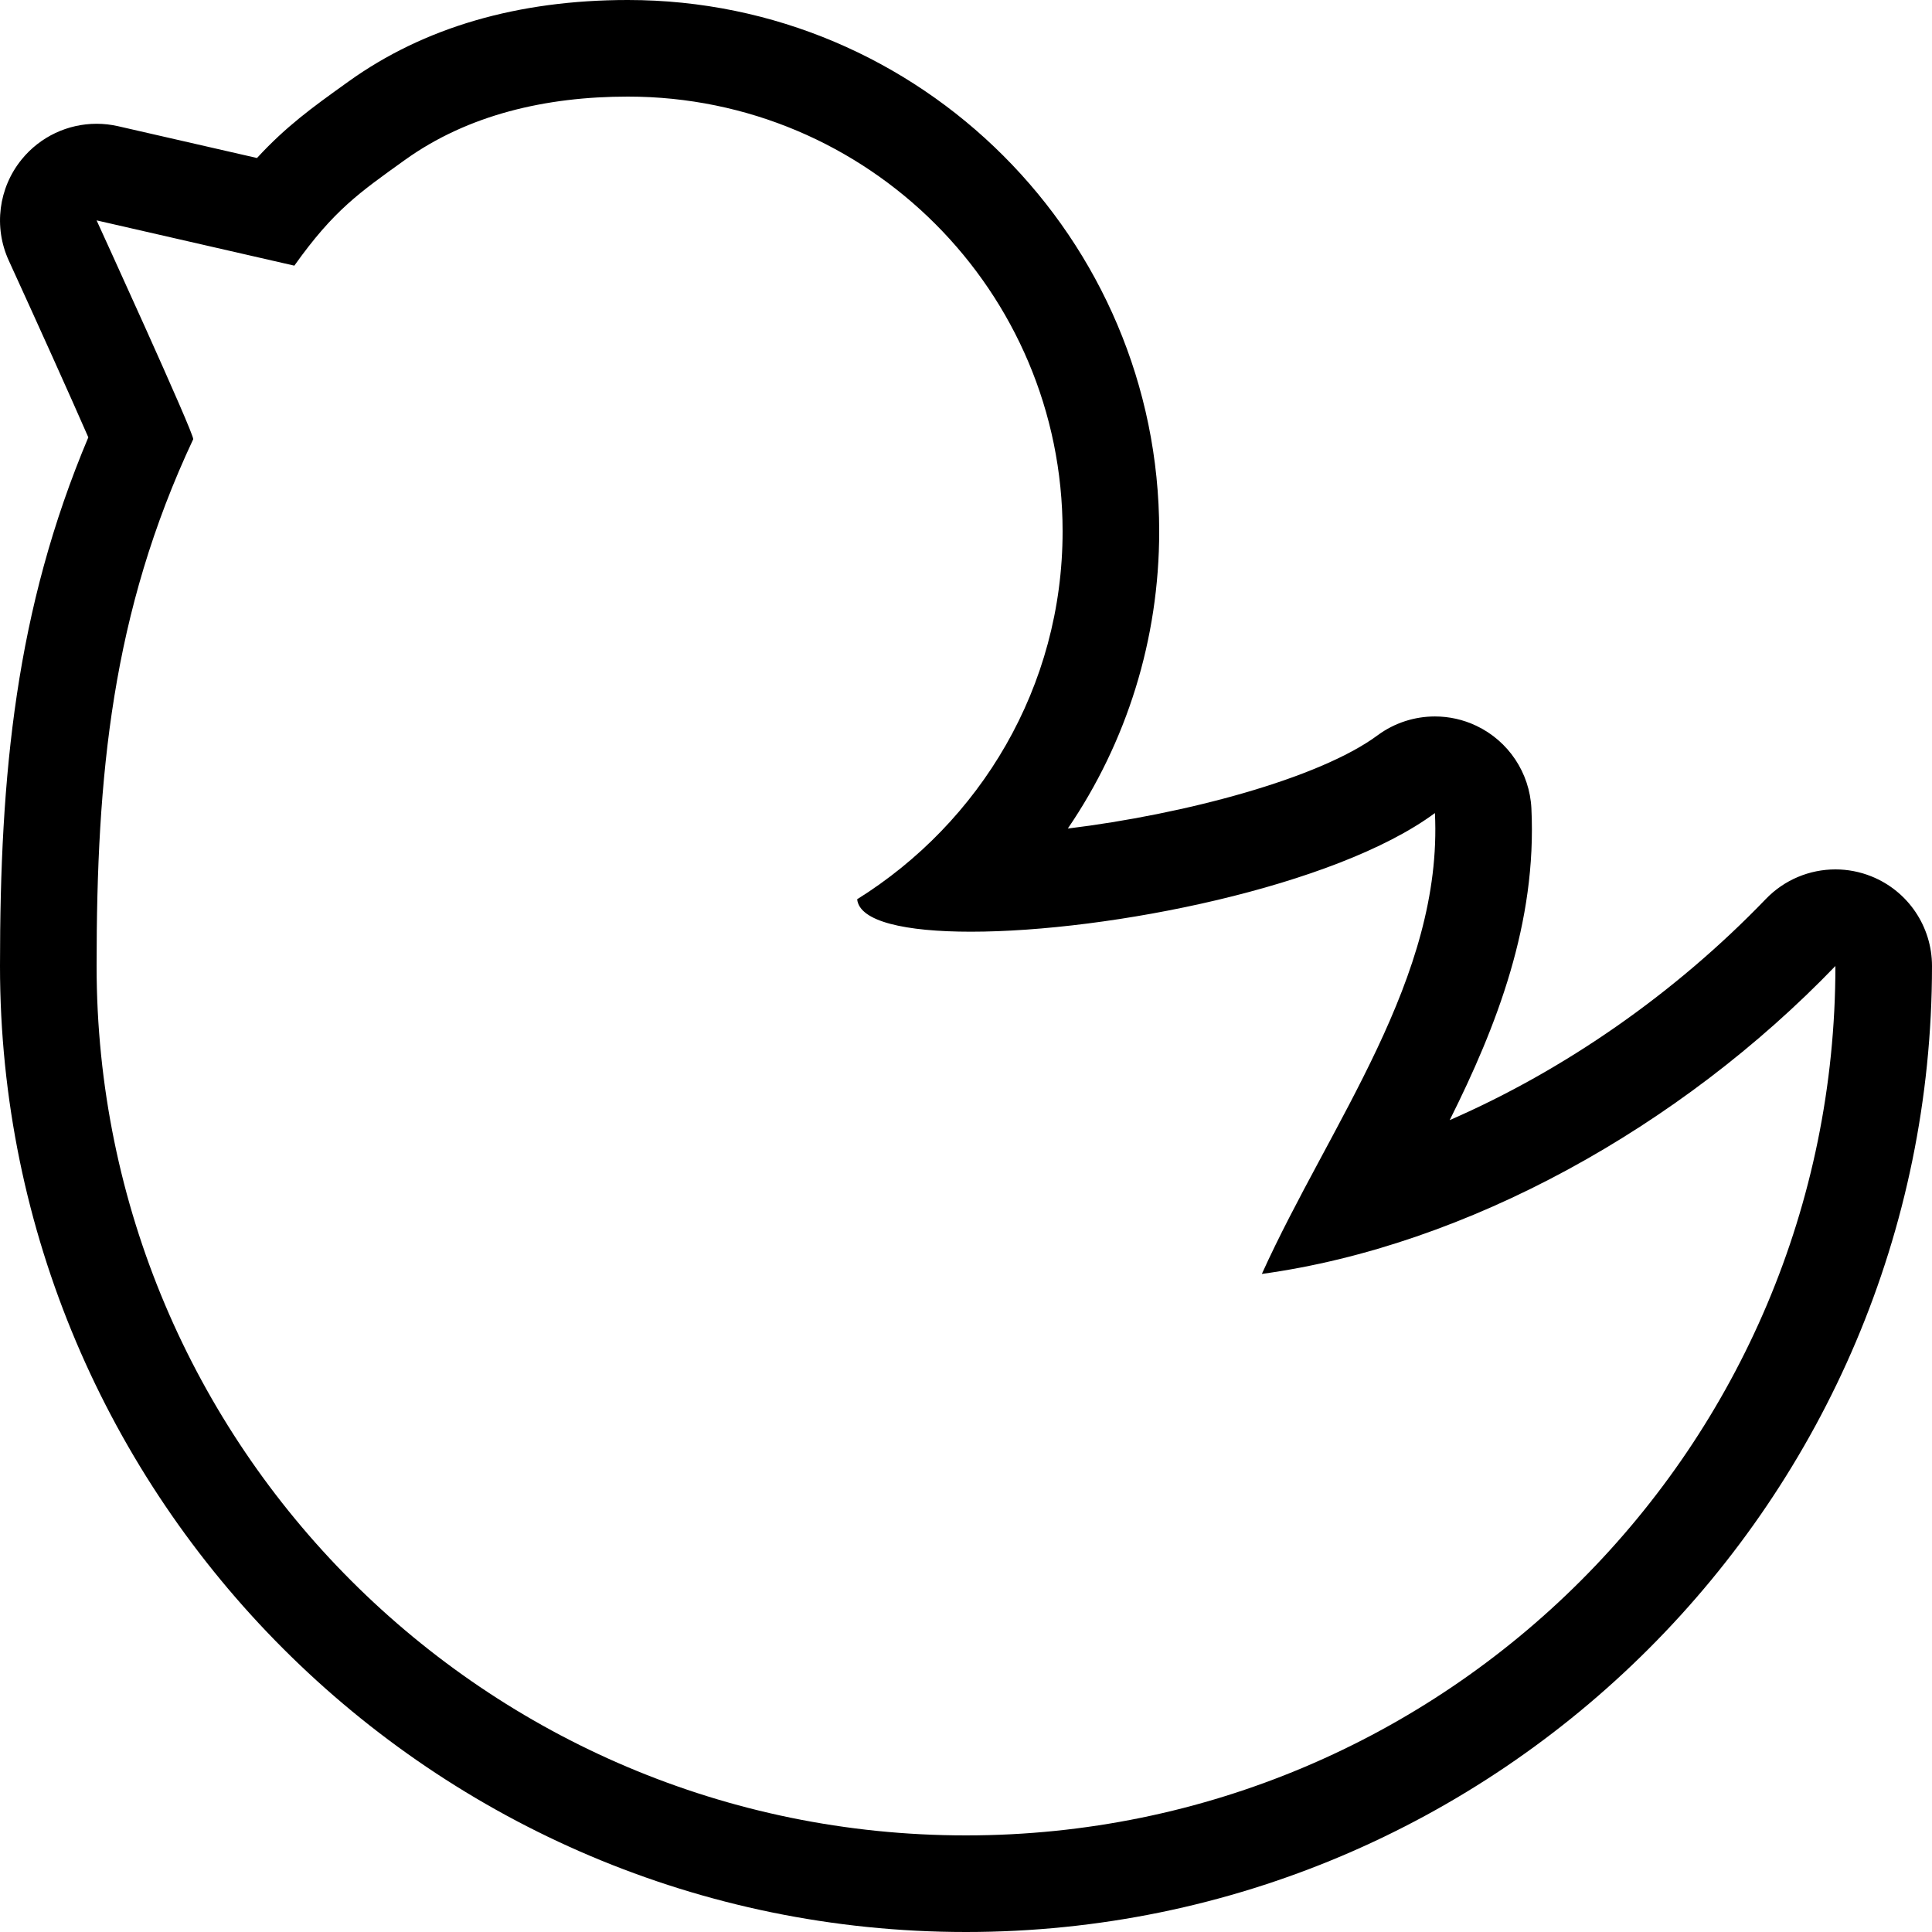 <?xml version="1.0" encoding="iso-8859-1"?>
<!-- Generator: Adobe Illustrator 19.0.0, SVG Export Plug-In . SVG Version: 6.00 Build 0)  -->
<svg version="1.1" id="Layer_1" xmlns="http://www.w3.org/2000/svg" xmlns:xlink="http://www.w3.org/1999/xlink" x="0px" y="0px"
	 viewBox="0 0 512 512" style="enable-background:new 0 0 512 512;" xml:space="preserve">
<g>
	<g>
		<path d="M495.974,232.26c-3.106-1.254-6.349-1.86-9.566-1.86c-6.827,0-13.525,2.731-18.449,7.851
			c-24.175,25.122-53.495,45.406-83.772,58.59c12.442-24.875,23.125-52.284,21.649-82.62c-0.461-9.429-6.076-17.843-14.609-21.888
			c-3.49-1.656-7.228-2.466-10.957-2.466c-5.385,0-10.743,1.698-15.223,5.018c-15.488,11.452-51.234,20.932-82.065,24.687
			c15.59-22.861,24.218-50.108,24.218-78.771C307.2,63.164,244.036,0,166.4,0c-29.167,0-54.076,7.27-74.035,21.598L91.247,22.4
			c-8.294,5.956-15.386,11.042-23.142,19.473l-36.787-8.422c-1.903-0.435-3.823-0.649-5.717-0.649
			c-7.603,0-14.925,3.388-19.849,9.438c-6.153,7.561-7.484,17.954-3.422,26.82c7.834,17.118,16.375,36.062,21.077,46.839
			C4.122,161.604,0,205.329,0,256c0,141.158,114.842,256,256,256s256-114.842,256-256C512,245.555,505.66,236.16,495.974,232.26z
			 M256,486.4C128.751,486.4,25.6,383.241,25.6,256c0-50.415,4.002-93.602,25.6-139.597c0.427-1.152-25.6-58.001-25.6-58.001
			L78.003,70.4c10.47-14.729,17.237-19.345,29.295-28.006C123.998,30.404,144.7,25.6,166.4,25.6c63.625,0,115.2,51.576,115.2,115.2
			c0,41.25-21.854,77.158-54.443,97.51c0.597,5.897,12.698,8.602,30.131,8.602c36.574,0,96.614-11.938,122.982-31.445
			c2.133,43.733-27.733,82.133-45.867,122.138C388.796,330.138,445.338,298.667,486.4,256C486.4,383.241,383.249,486.4,256,486.4z"
			/>
	</g>
</g>
<g>
</g>
<g>
</g>
<g>
</g>
<g>
</g>
<g>
</g>
<g>
</g>
<g>
</g>
<g>
</g>
<g>
</g>
<g>
</g>
<g>
</g>
<g>
</g>
<g>
</g>
<g>
</g>
<g>
</g>
</svg>
